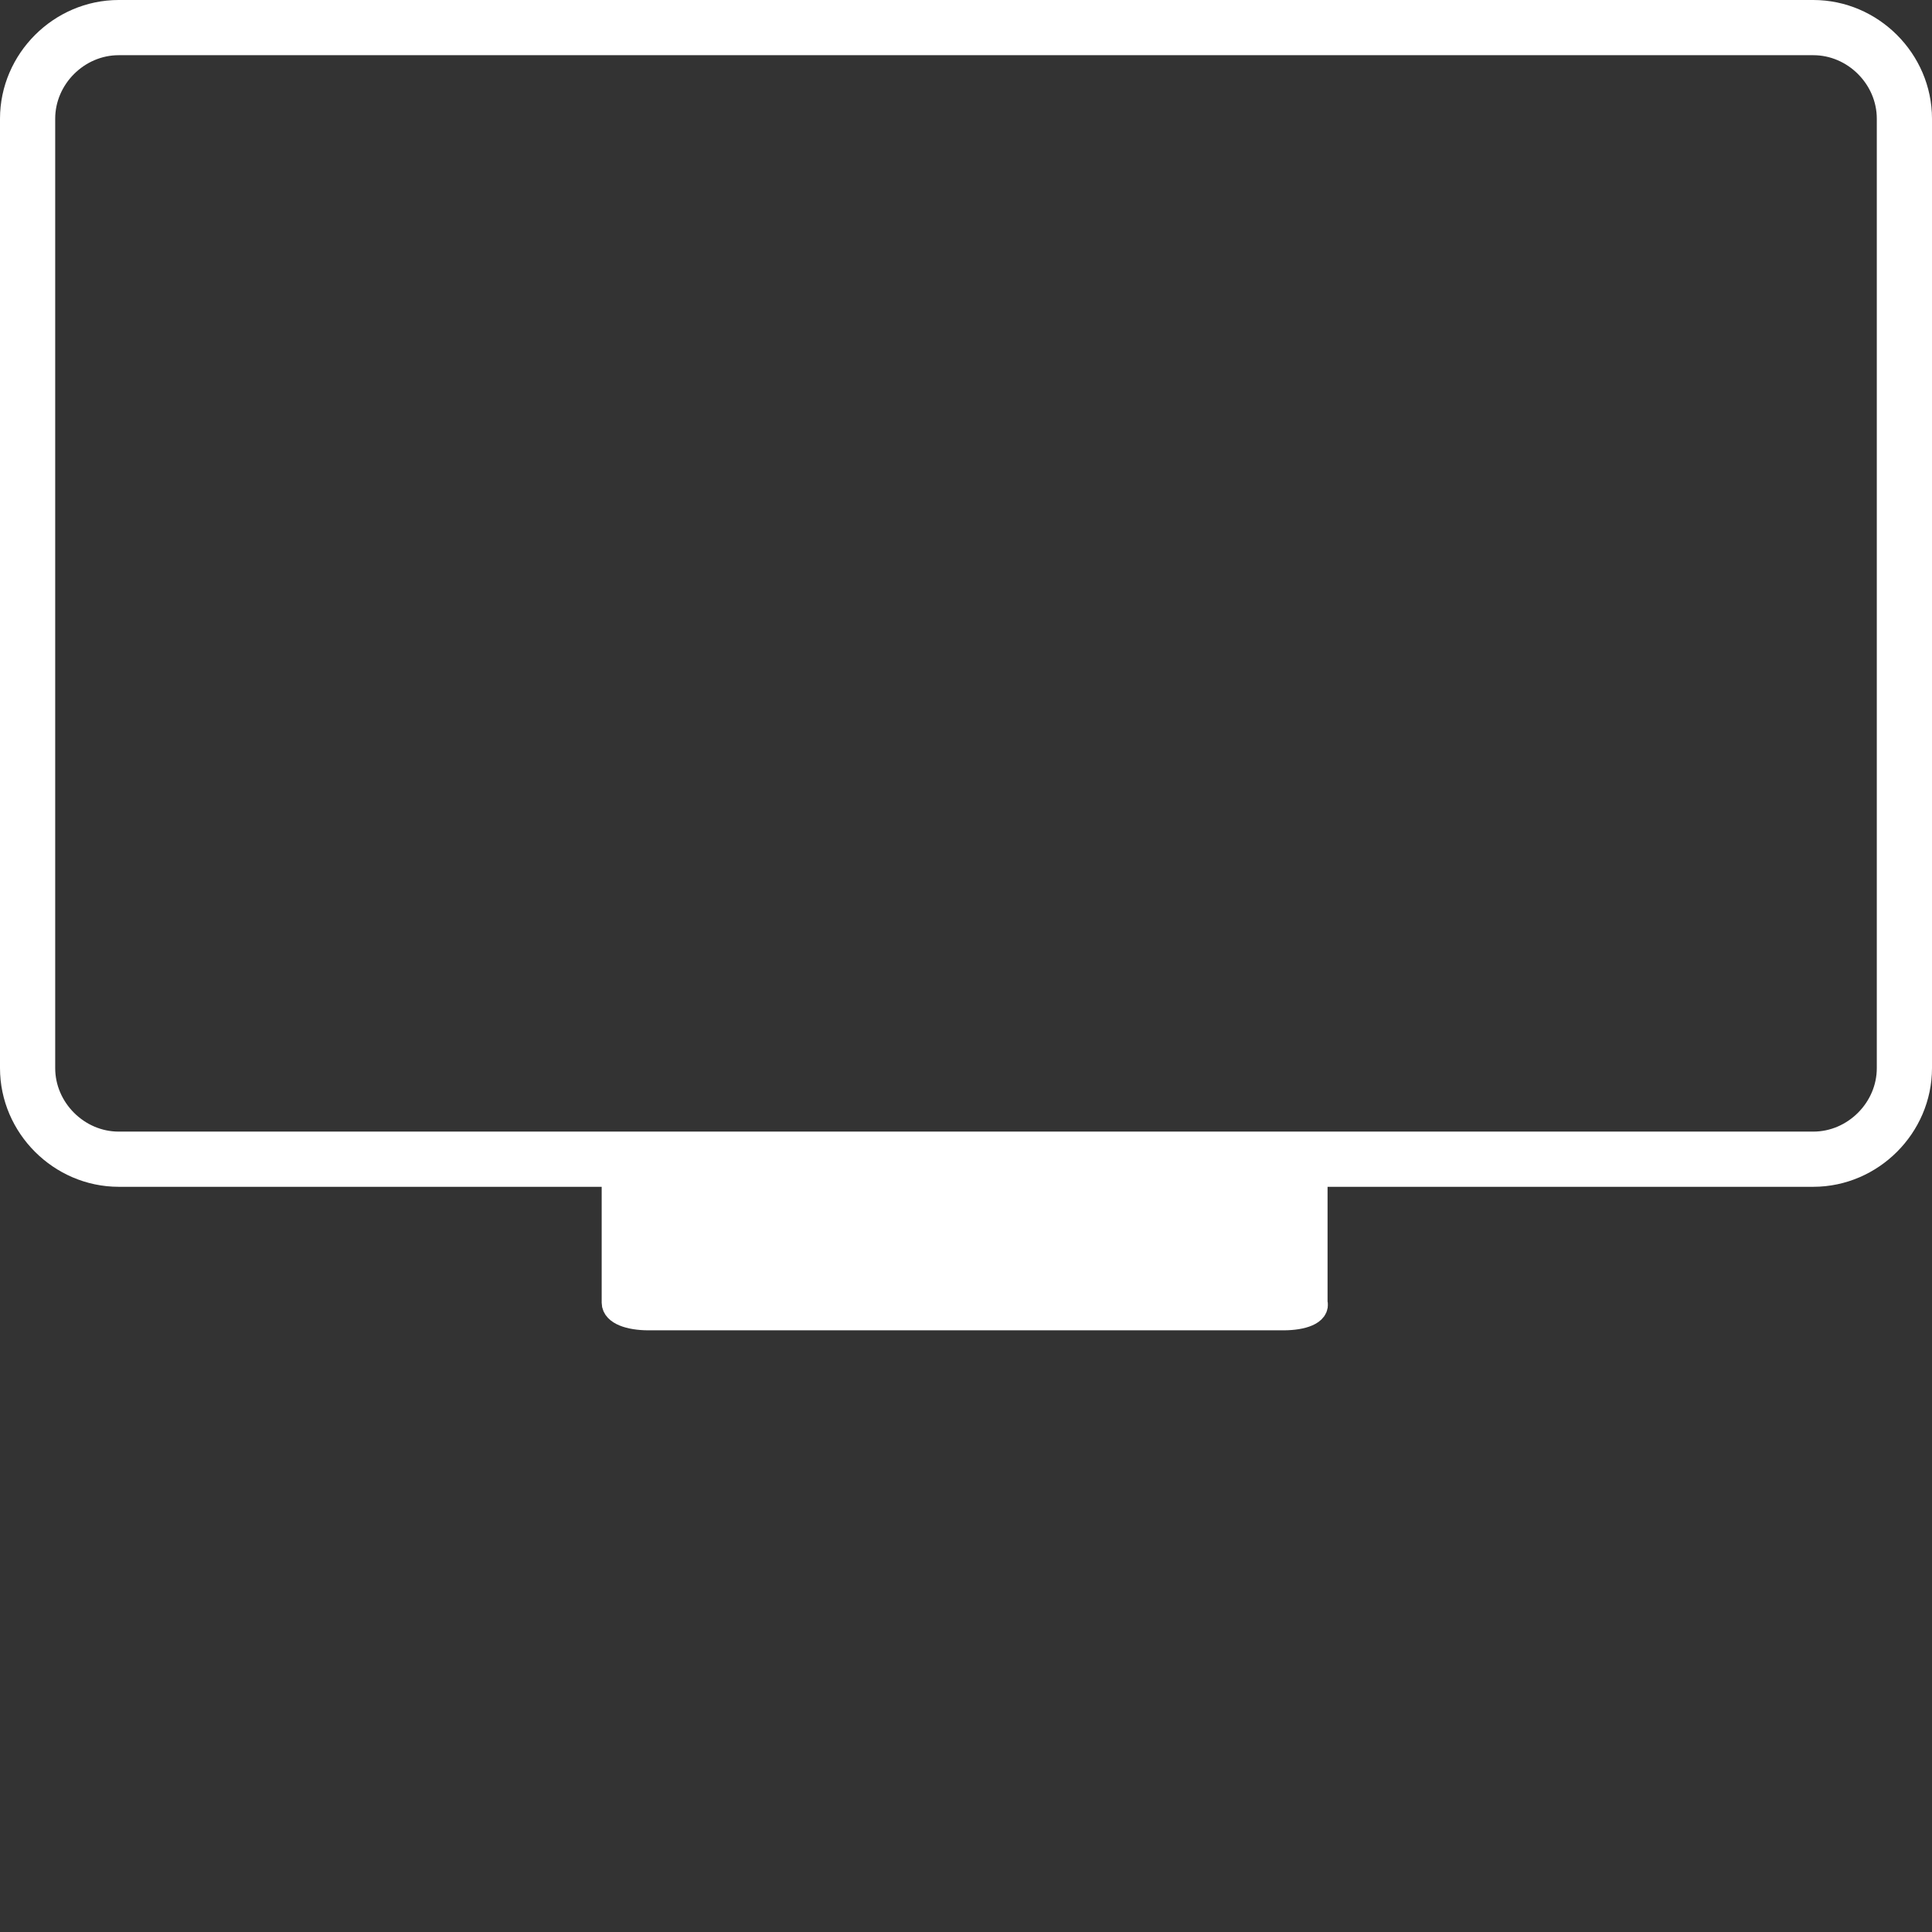 <?xml version="1.0" encoding="utf-8"?>
<!-- Generator: Adobe Illustrator 17.1.0, SVG Export Plug-In . SVG Version: 6.00 Build 0)  -->
<!DOCTYPE svg PUBLIC "-//W3C//DTD SVG 1.1//EN" "http://www.w3.org/Graphics/SVG/1.1/DTD/svg11.dtd">
<svg version="1.1" id="Layer_1" xmlns="http://www.w3.org/2000/svg" xmlns:xlink="http://www.w3.org/1999/xlink" x="0px" y="0px"
	 viewBox="0 0 70 70" enable-background="new 0 0 70 70" xml:space="preserve">
<rect x="0" y="0" width="70" height="70" fill="#333333" stroke="none"/>
<g id="Layer_2" display="none">
	<rect x="-1" display="inline" width="71" height="70"/>
</g>
<path fill="none" stroke="#FFFFFF" stroke-width="2" stroke-miterlimit="10" d="M65.7,42H4.3C2.5,42,1,40.5,1,38.7V4.3
	C1,2.5,2.5,1,4.3,1h61.4C67.5,1,69,2.5,69,4.3v34.4C69,40.5,67.5,42,65.7,42z"/>
<path fill="#FFFFFF" stroke="#FFFFFF" stroke-miterlimit="10" d="M46.5,47.7H23.5c-0.7,0-1.2-0.2-1.2-0.5v-4.7
	c0-0.3,0.6-0.5,1.2-0.5h22.9c0.7,0,1.2,0.2,1.2,0.5v4.7C47.7,47.5,47.2,47.7,46.5,47.7z"/>
</svg>
